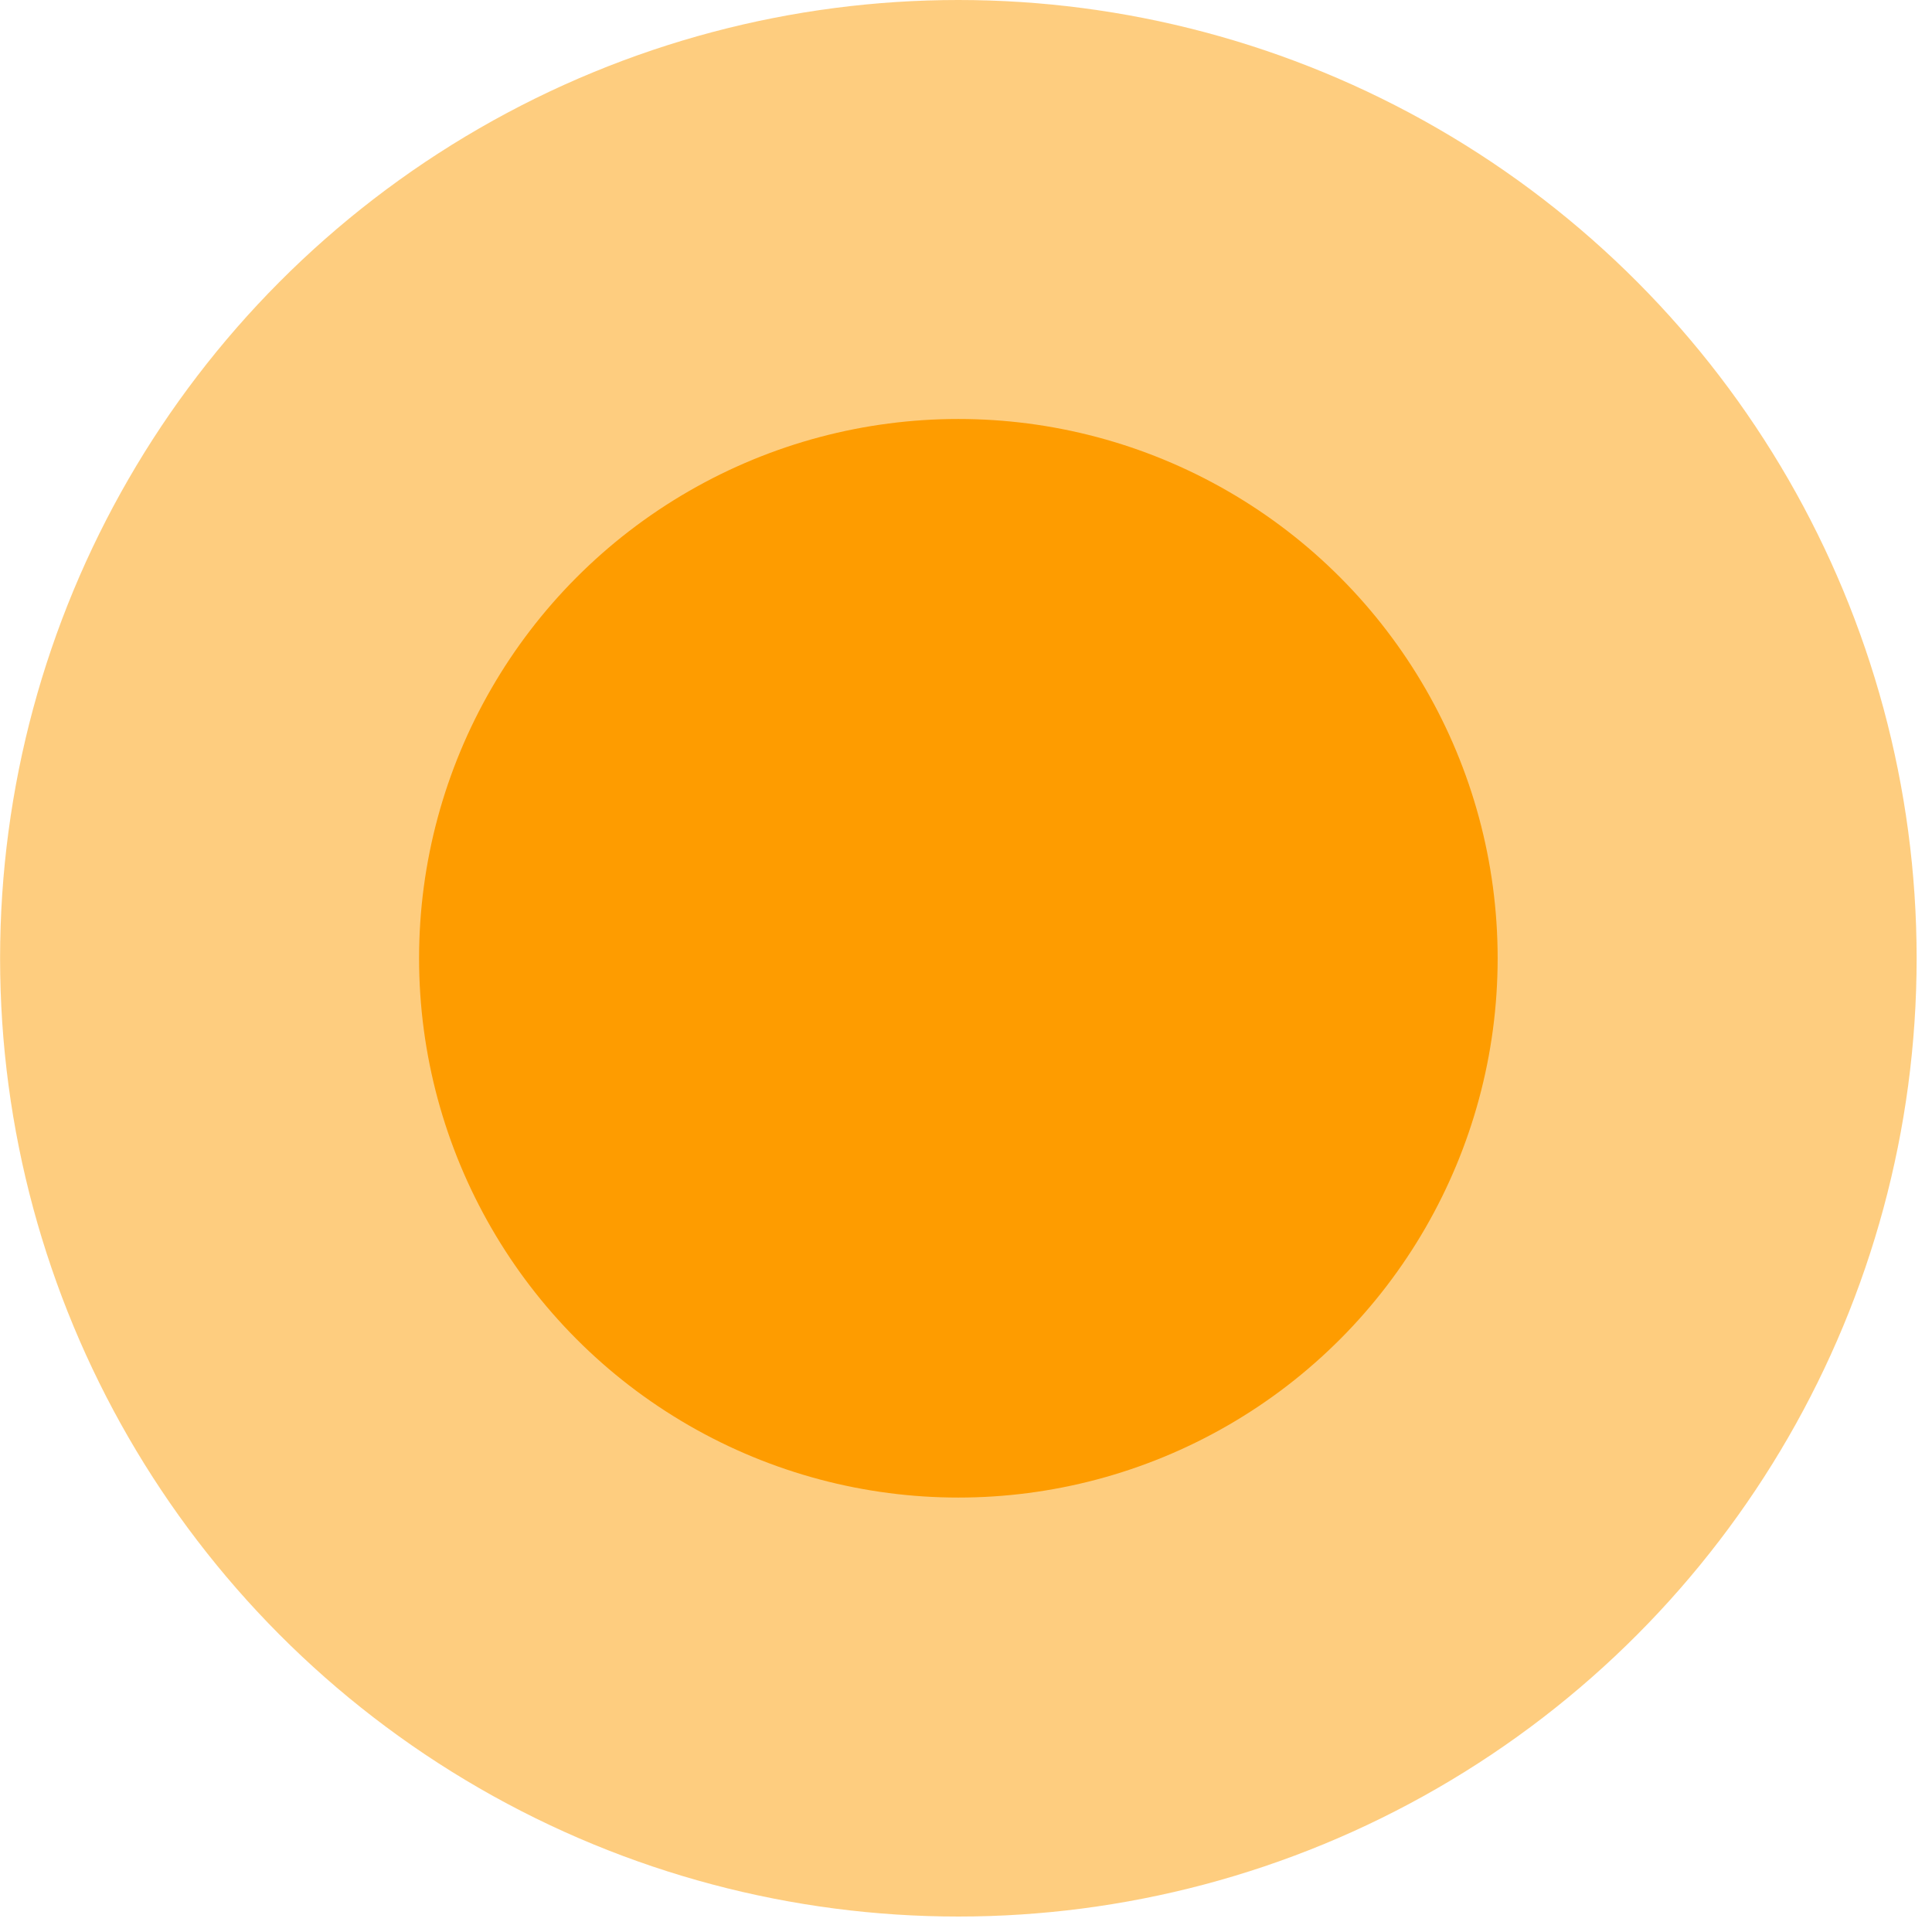 <?xml version="1.0" encoding="UTF-8" standalone="no"?>
<!-- Generator: Adobe Illustrator 15.1.0, SVG Export Plug-In  -->

<svg
   xmlns:dc="http://purl.org/dc/elements/1.1/"
   xmlns:cc="http://creativecommons.org/ns#"
   xmlns:rdf="http://www.w3.org/1999/02/22-rdf-syntax-ns#"
   xmlns:svg="http://www.w3.org/2000/svg"
   xmlns="http://www.w3.org/2000/svg"
   xmlns:sodipodi="http://sodipodi.sourceforge.net/DTD/sodipodi-0.dtd"
   xmlns:inkscape="http://www.inkscape.org/namespaces/inkscape"
   version="1.1"
   x="0px"
   y="0px"
   width="22px"
   height="22px"
   viewBox="92.589 507.285 22 22"
   overflow="visible"
   enable-background="new 92.589 507.285 22 22"
   xml:space="preserve"
   id="svg3857"
   inkscape:version="0.48.4 r9939"
   sodipodi:docname="drag_knob.svg"><sodipodi:namedview
     pagecolor="#ffffff"
     bordercolor="#666666"
     borderopacity="1"
     objecttolerance="10"
     gridtolerance="10"
     guidetolerance="10"
     inkscape:pageopacity="0"
     inkscape:pageshadow="2"
     inkscape:window-width="753"
     inkscape:window-height="480"
     id="namedview3872"
     showgrid="false"
     inkscape:zoom="10.727273"
     inkscape:cx="11"
     inkscape:cy="11"
     inkscape:window-x="626"
     inkscape:window-y="142"
     inkscape:window-maximized="0"
     inkscape:current-layer="svg3857" /><defs
     id="defs3859" /><linearGradient
     id="SVGID_1_"
     gradientUnits="userSpaceOnUse"
     x1="360"
     y1="946"
     x2="360"
     y2="46.891"><stop
       offset="0"
       style="stop-color:#041724"
       id="stop3862" /><stop
       offset="1"
       style="stop-color:#000000"
       id="stop3864" /></linearGradient><circle
     fill="#31ABFF"
     fill-opacity="0.45"
     cx="103.502"
     cy="518.197"
     r="10.912"
     id="circle3870"
     style="fill:#fe9c00;fill-opacity:1;opacity:0.5" /><rect
     display="none"
     fill="url(#SVGID_1_)"
     width="720"
     height="1001"
     id="rect3866" /><circle
     fill="#31ABFF"
     stroke="#31ABFF"
     stroke-width="0.594"
     stroke-miterlimit="10"
     cx="103.502"
     cy="518.197"
     r="6.141"
     id="circle3868"
     style="fill:#fe9c00;fill-opacity:1;stroke:none" /></svg>
